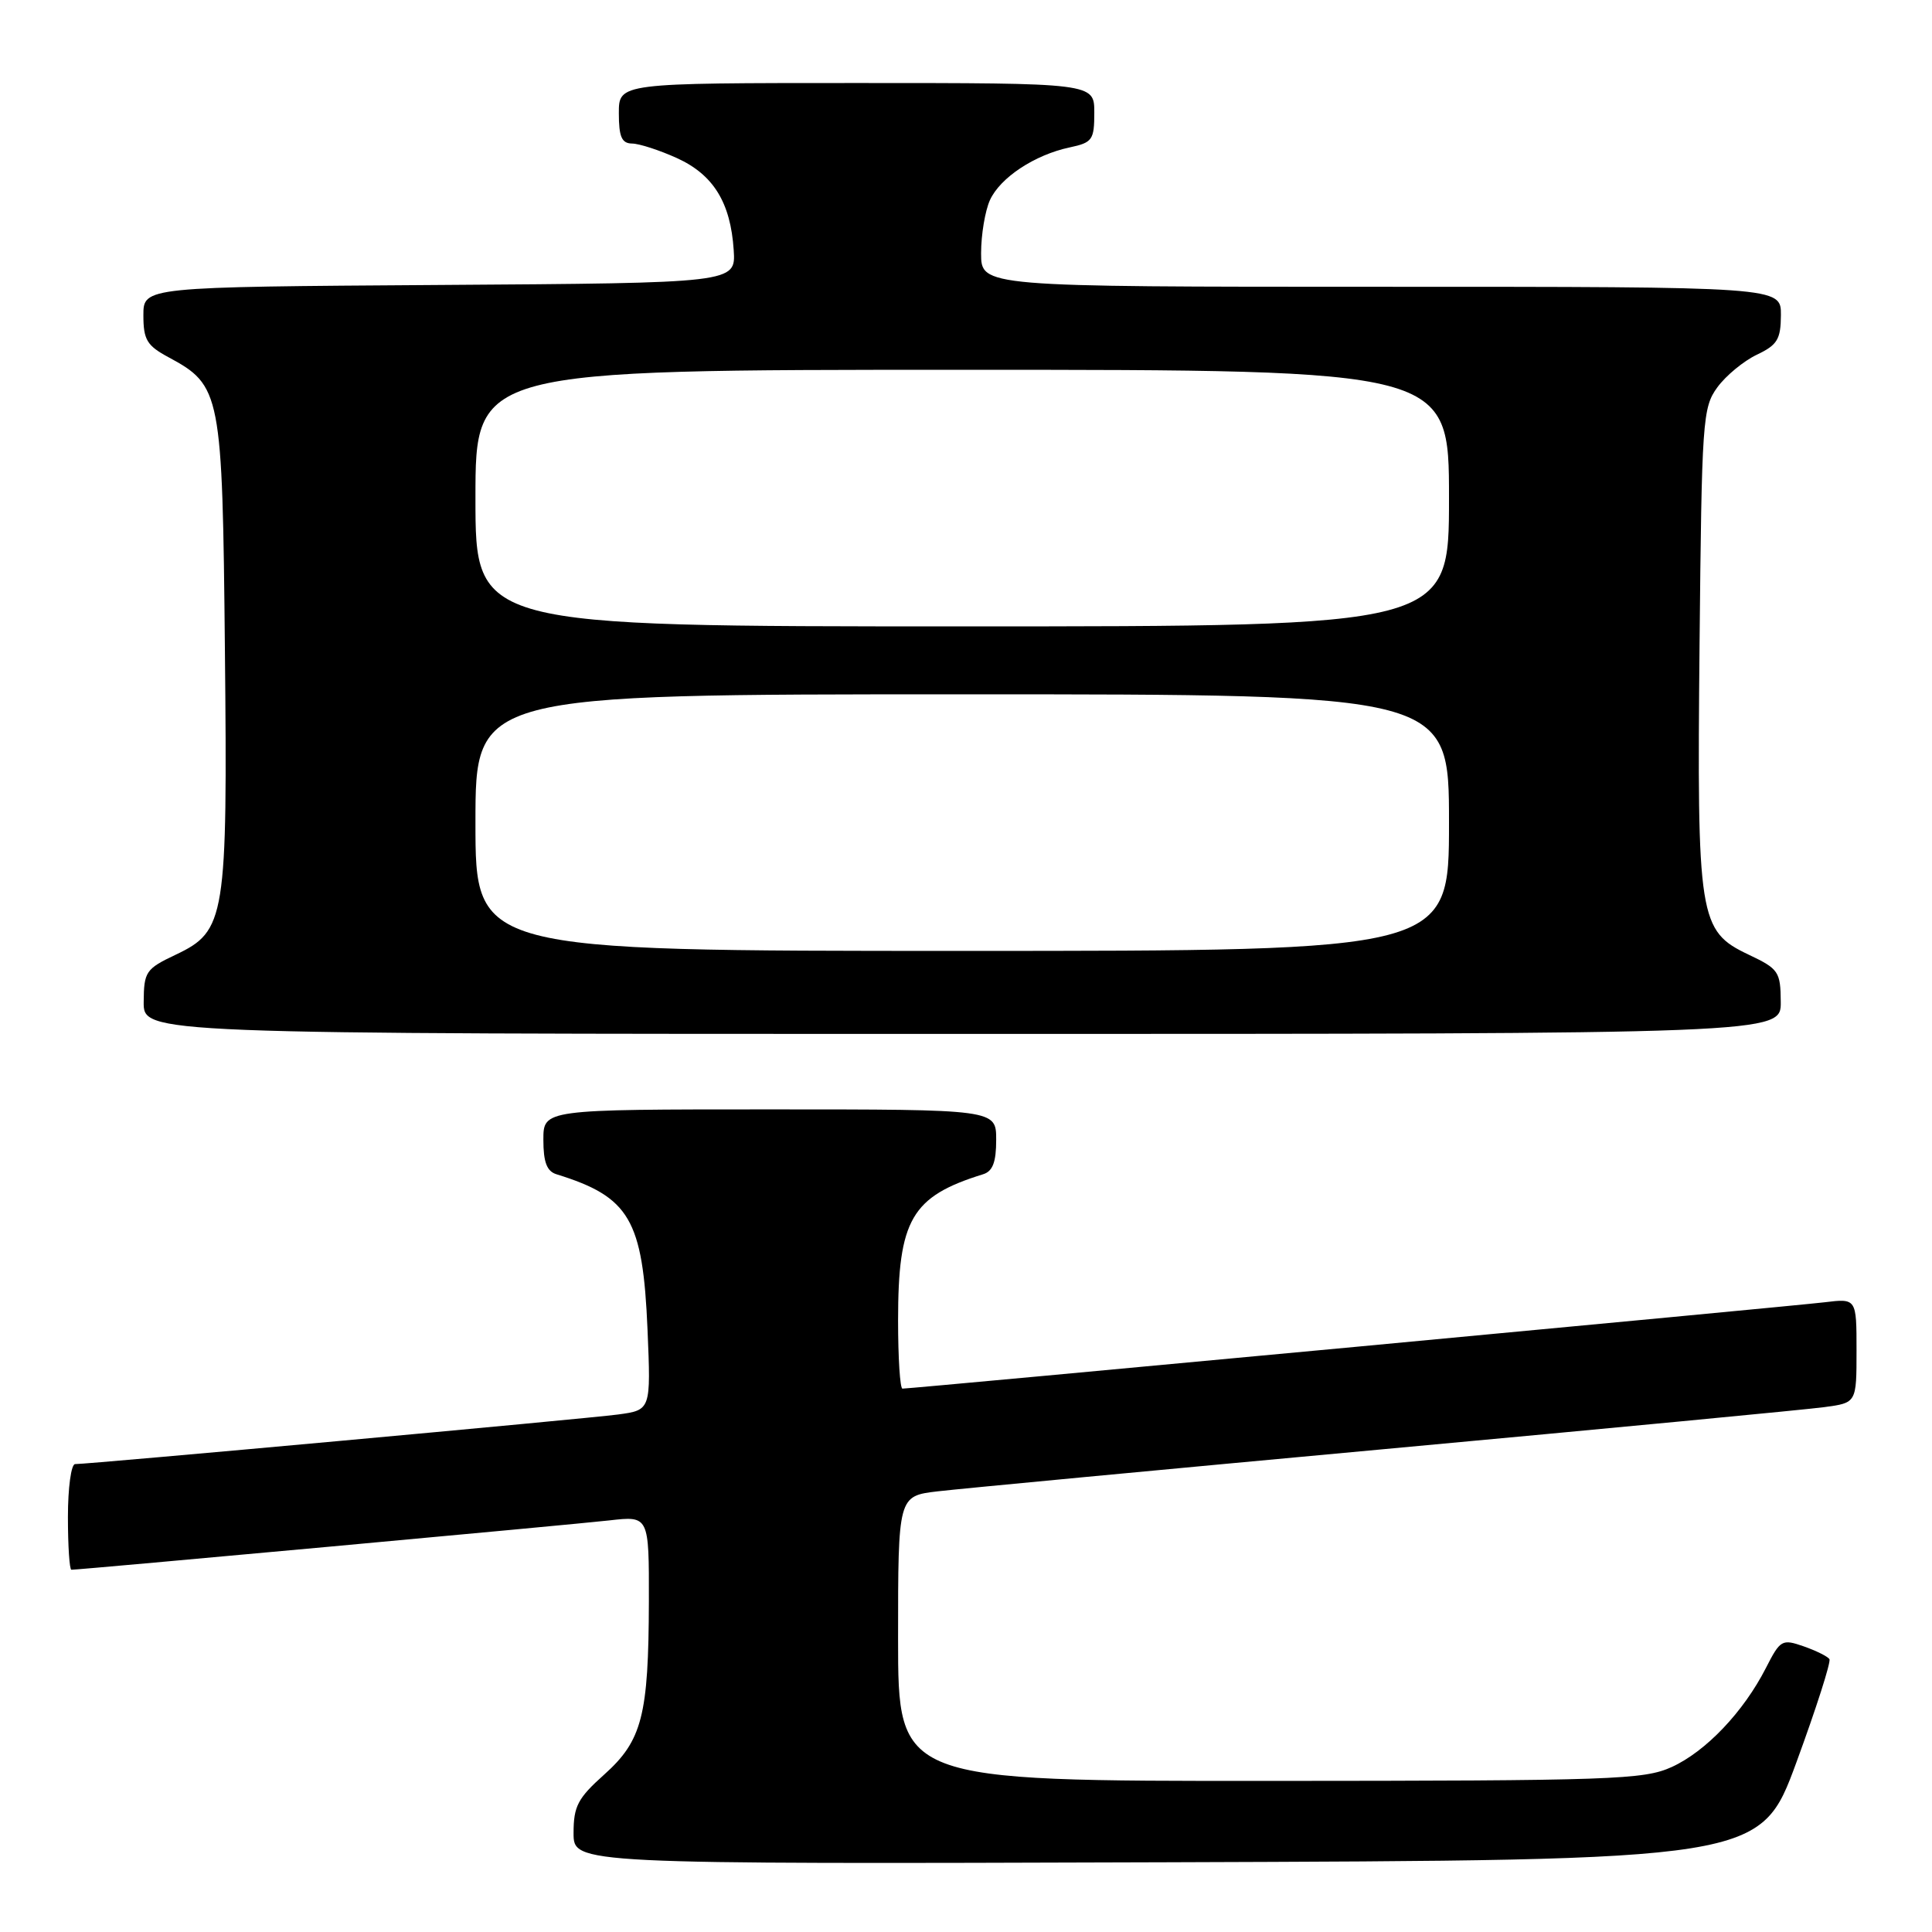 <?xml version="1.0" encoding="UTF-8" standalone="no"?>
<!DOCTYPE svg PUBLIC "-//W3C//DTD SVG 1.1//EN" "http://www.w3.org/Graphics/SVG/1.1/DTD/svg11.dtd" >
<svg xmlns="http://www.w3.org/2000/svg" xmlns:xlink="http://www.w3.org/1999/xlink" version="1.1" viewBox="0 0 256 256">
 <g >
 <path fill="currentColor"
d=" M 238.04 233.50 C 240.66 226.36 242.63 220.21 242.41 219.85 C 242.19 219.49 240.65 218.73 239.00 218.15 C 236.12 217.15 235.90 217.28 233.99 221.02 C 231.02 226.84 226.03 232.08 221.51 234.14 C 217.81 235.82 213.72 235.96 168.25 235.98 C 119.00 236.00 119.00 236.00 119.00 217.12 C 119.00 198.23 119.00 198.23 124.25 197.61 C 127.14 197.27 153.80 194.75 183.50 192.01 C 213.20 189.27 239.41 186.77 241.75 186.45 C 246.00 185.88 246.00 185.88 246.00 178.96 C 246.00 172.04 246.00 172.04 241.75 172.56 C 237.76 173.05 120.82 184.00 119.58 184.00 C 119.26 184.00 119.00 179.94 119.00 174.97 C 119.00 161.59 120.77 158.54 130.25 155.60 C 131.54 155.21 132.00 154.00 132.00 151.03 C 132.00 147.00 132.00 147.00 102.00 147.00 C 72.00 147.00 72.00 147.00 72.00 151.03 C 72.00 154.00 72.46 155.21 73.75 155.60 C 83.43 158.60 85.18 161.58 85.80 176.17 C 86.25 186.84 86.25 186.84 81.88 187.43 C 77.68 187.99 11.90 194.00 9.95 194.00 C 9.43 194.00 9.00 197.15 9.00 201.00 C 9.00 204.85 9.21 208.00 9.46 208.00 C 10.64 208.00 76.12 201.99 80.75 201.46 C 86.00 200.86 86.00 200.86 85.98 212.18 C 85.94 227.31 85.09 230.64 80.06 235.14 C 76.56 238.27 76.00 239.34 76.00 242.89 C 76.00 247.01 76.00 247.01 154.63 246.76 C 233.26 246.50 233.26 246.50 238.04 233.50 Z  M 235.96 132.75 C 235.93 128.75 235.68 128.38 231.71 126.50 C 225.10 123.36 224.85 121.77 225.20 85.34 C 225.49 55.67 225.60 54.00 227.56 51.32 C 228.69 49.77 231.05 47.83 232.79 47.00 C 235.51 45.71 235.96 44.97 235.98 41.75 C 236.00 38.00 236.00 38.00 183.00 38.00 C 130.00 38.00 130.00 38.00 130.00 33.55 C 130.00 31.10 130.53 27.94 131.17 26.52 C 132.53 23.53 137.11 20.51 141.75 19.53 C 144.75 18.89 145.00 18.54 145.00 14.92 C 145.00 11.00 145.00 11.00 113.50 11.00 C 82.00 11.00 82.00 11.00 82.00 15.00 C 82.00 18.13 82.38 19.00 83.75 19.02 C 84.71 19.03 87.38 19.90 89.68 20.94 C 94.53 23.14 96.81 26.84 97.22 33.14 C 97.50 37.50 97.50 37.50 58.25 37.76 C 19.00 38.02 19.00 38.02 19.00 41.78 C 19.00 45.02 19.47 45.80 22.32 47.33 C 29.29 51.09 29.47 51.98 29.80 86.01 C 30.16 121.71 29.89 123.37 23.29 126.50 C 19.32 128.38 19.07 128.75 19.04 132.75 C 19.00 137.00 19.00 137.00 127.50 137.00 C 236.00 137.00 236.00 137.00 235.96 132.75 Z  M 63.00 109.00 C 63.00 92.00 63.00 92.00 127.50 92.00 C 192.00 92.00 192.00 92.00 192.00 109.00 C 192.00 126.00 192.00 126.00 127.50 126.00 C 63.00 126.00 63.00 126.00 63.00 109.00 Z  M 63.00 66.00 C 63.00 49.00 63.00 49.00 127.50 49.00 C 192.00 49.00 192.00 49.00 192.00 66.00 C 192.00 83.00 192.00 83.00 127.50 83.00 C 63.00 83.00 63.00 83.00 63.00 66.00 Z "/>
</g>
</svg>